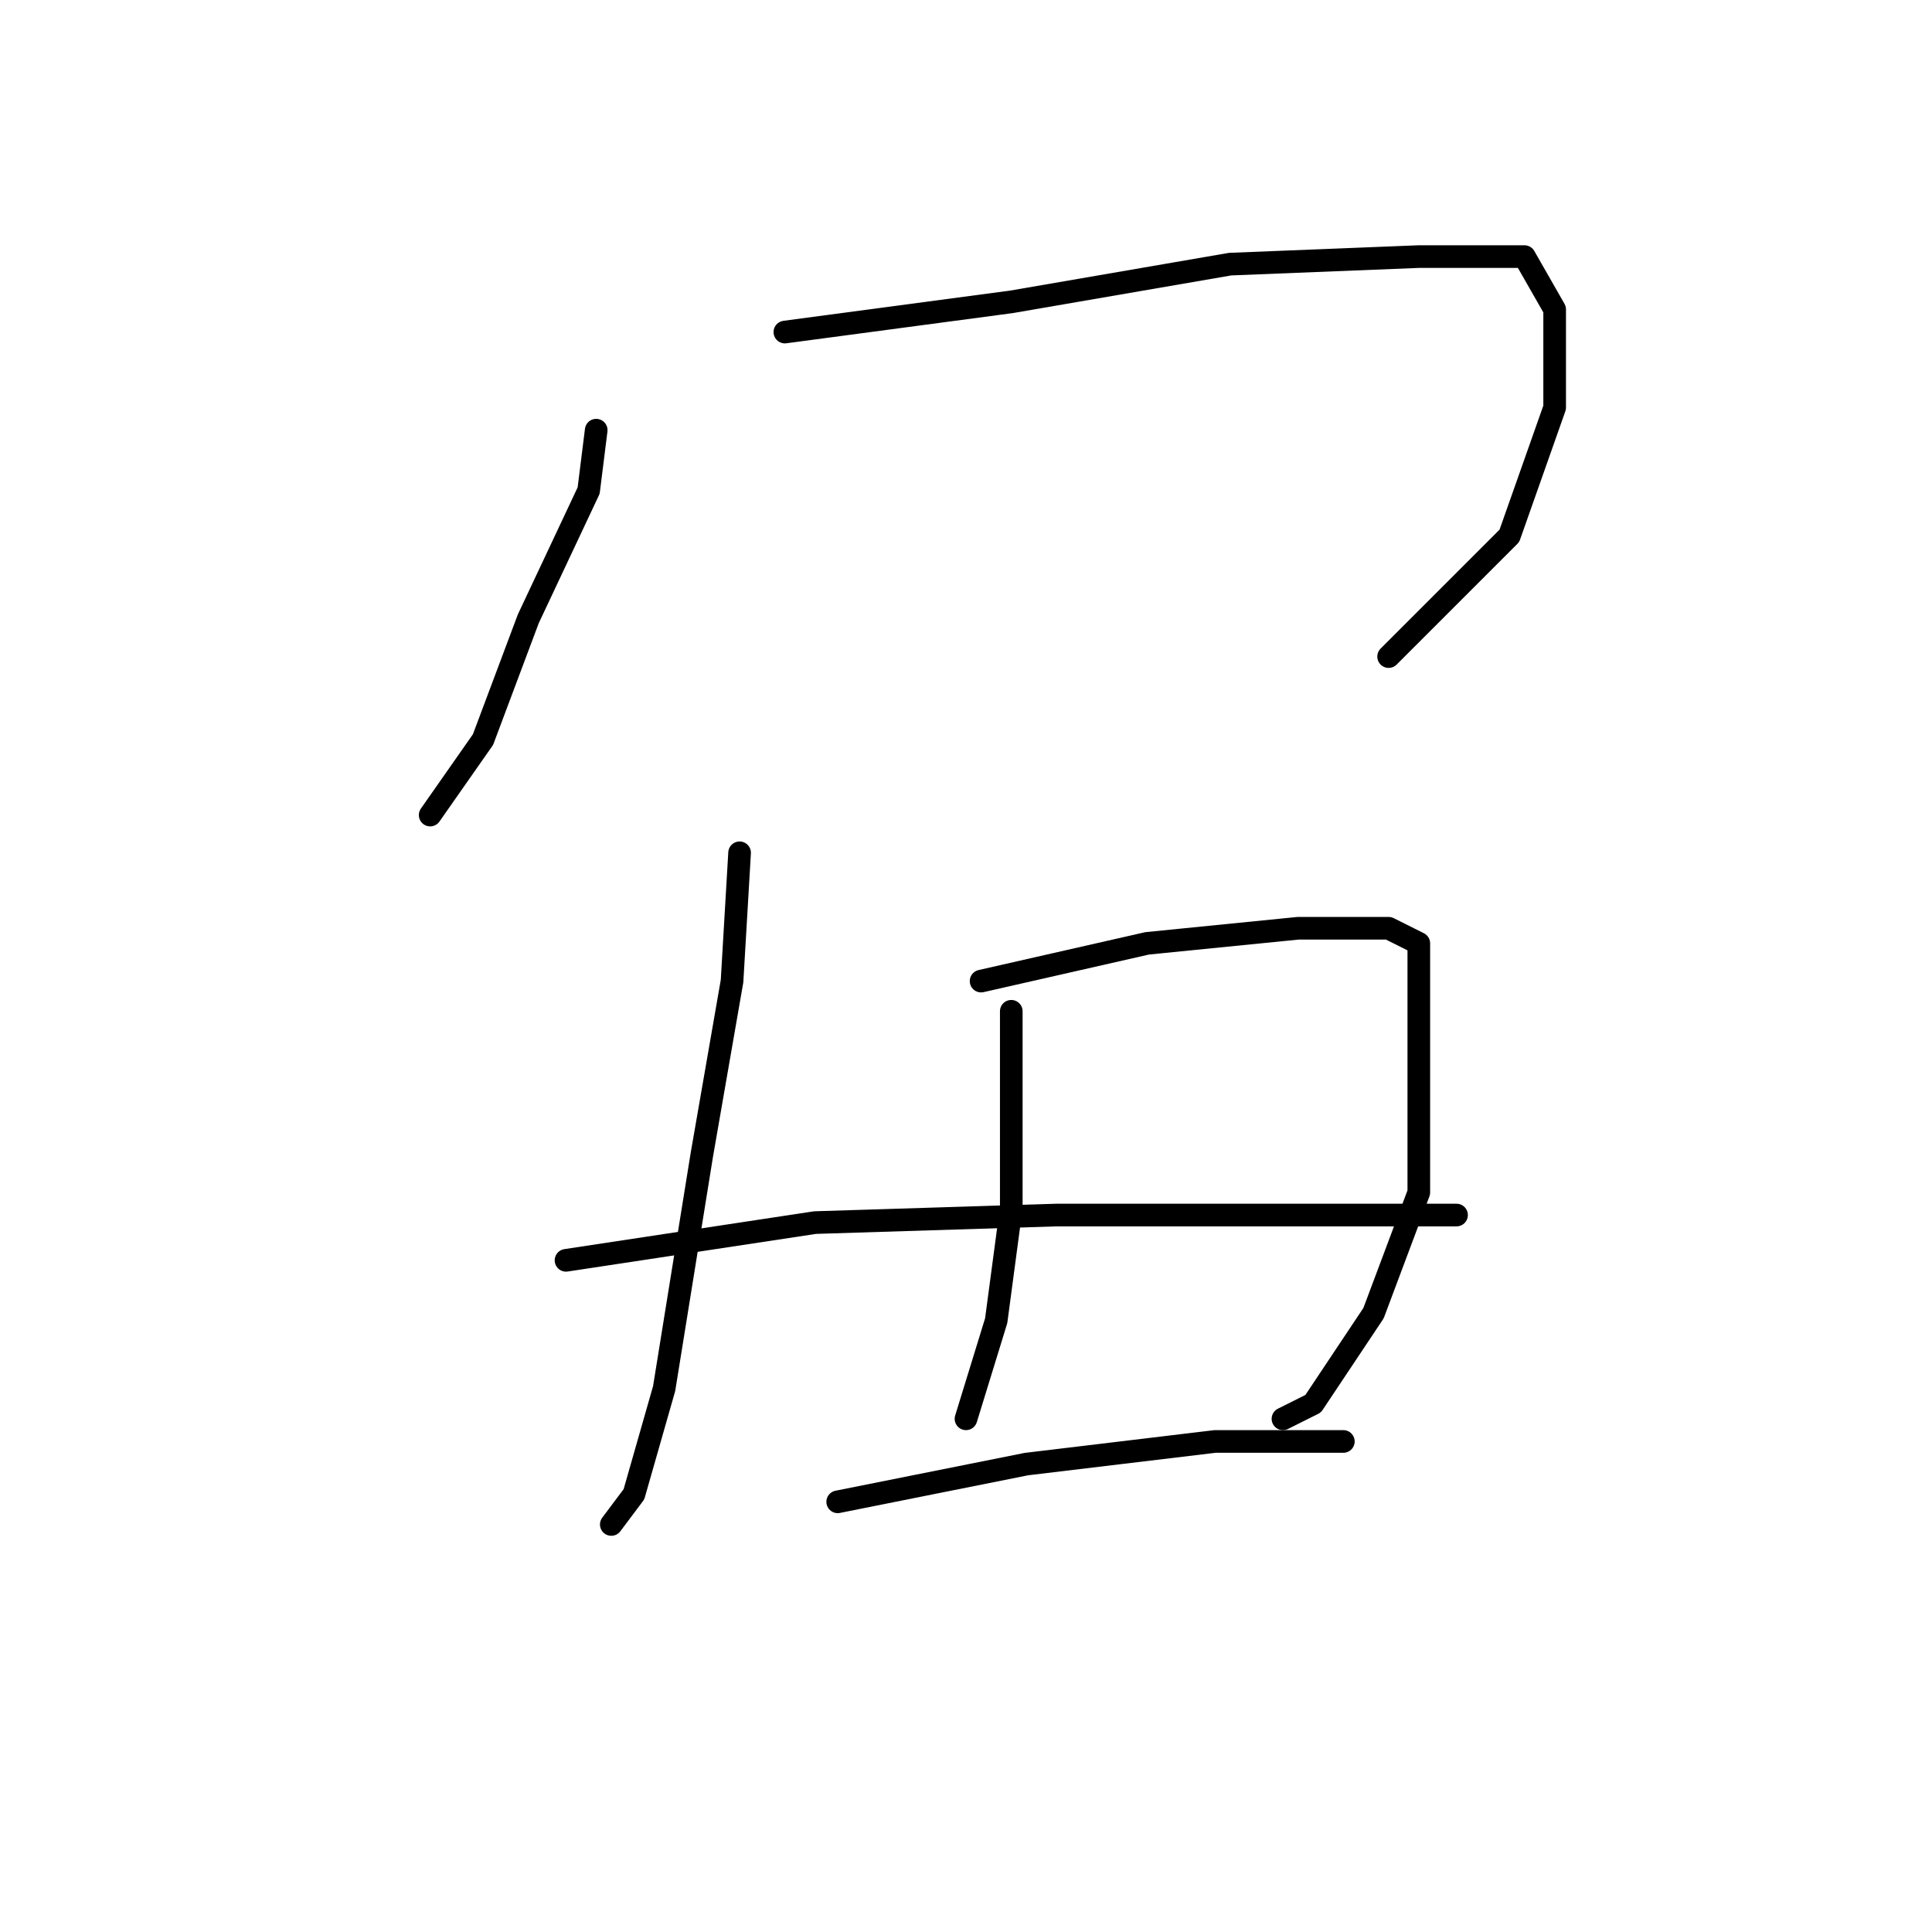 <?xml version="1.0" standalone="no"?>
    <svg width="256" height="256" xmlns="http://www.w3.org/2000/svg" version="1.1">
    <polyline stroke="black" stroke-width="3" stroke-linecap="round" fill="transparent" stroke-linejoin="round" points="79 57 78 65 70 82 64 98 57 108 57 108 " />
        <polyline stroke="black" stroke-width="3" stroke-linecap="round" fill="transparent" stroke-linejoin="round" points="104 44 134 40 163 35 188 34 202 34 206 41 206 54 200 71 184 87 184 87 " />
        <polyline stroke="black" stroke-width="3" stroke-linecap="round" fill="transparent" stroke-linejoin="round" points="98 113 97 130 93 153 88 184 84 198 81 202 81 202 " />
        <polyline stroke="black" stroke-width="3" stroke-linecap="round" fill="transparent" stroke-linejoin="round" points="130 130 152 125 172 123 184 123 188 125 188 140 188 158 182 174 174 186 170 188 170 188 " />
        <polyline stroke="black" stroke-width="3" stroke-linecap="round" fill="transparent" stroke-linejoin="round" points="134 134 134 143 134 160 132 175 128 188 128 188 " />
        <polyline stroke="black" stroke-width="3" stroke-linecap="round" fill="transparent" stroke-linejoin="round" points="75 167 108 162 140 161 169 161 187 161 193 161 193 161 " />
        <polyline stroke="black" stroke-width="3" stroke-linecap="round" fill="transparent" stroke-linejoin="round" points="111 199 136 194 161 191 178 191 178 191 " />
        </svg>